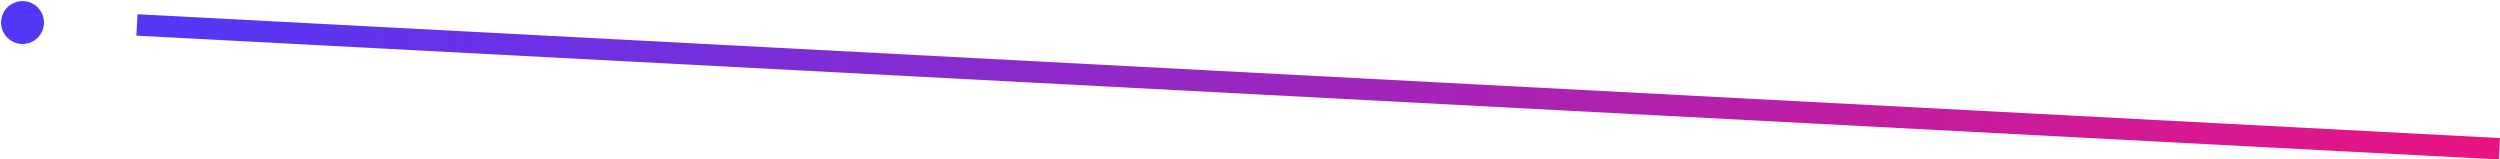 <svg xmlns="http://www.w3.org/2000/svg" xmlns:xlink="http://www.w3.org/1999/xlink" width="349.704" height="22.308" viewBox="0 0 349.704 22.308">
  <defs>
    <linearGradient id="linear-gradient" x1="0.5" y1="1" x2="0.5" gradientUnits="objectBoundingBox">
      <stop offset="0" stop-color="#5337f7"/>
      <stop offset="1" stop-color="#e81483"/>
    </linearGradient>
  </defs>
  <g id="Grupo_867" data-name="Grupo 867" transform="translate(484.571 25.379) rotate(93)">
    <rect id="Rectángulo_556" data-name="Rectángulo 556" width="3" height="330.921" transform="translate(1 135)" fill="url(#linear-gradient)"/>
    <ellipse id="Elipse_2" data-name="Elipse 2" cx="3" cy="3" rx="3" ry="3" transform="translate(0 478.921)" fill="#5337f7"/>
  </g>
</svg>
